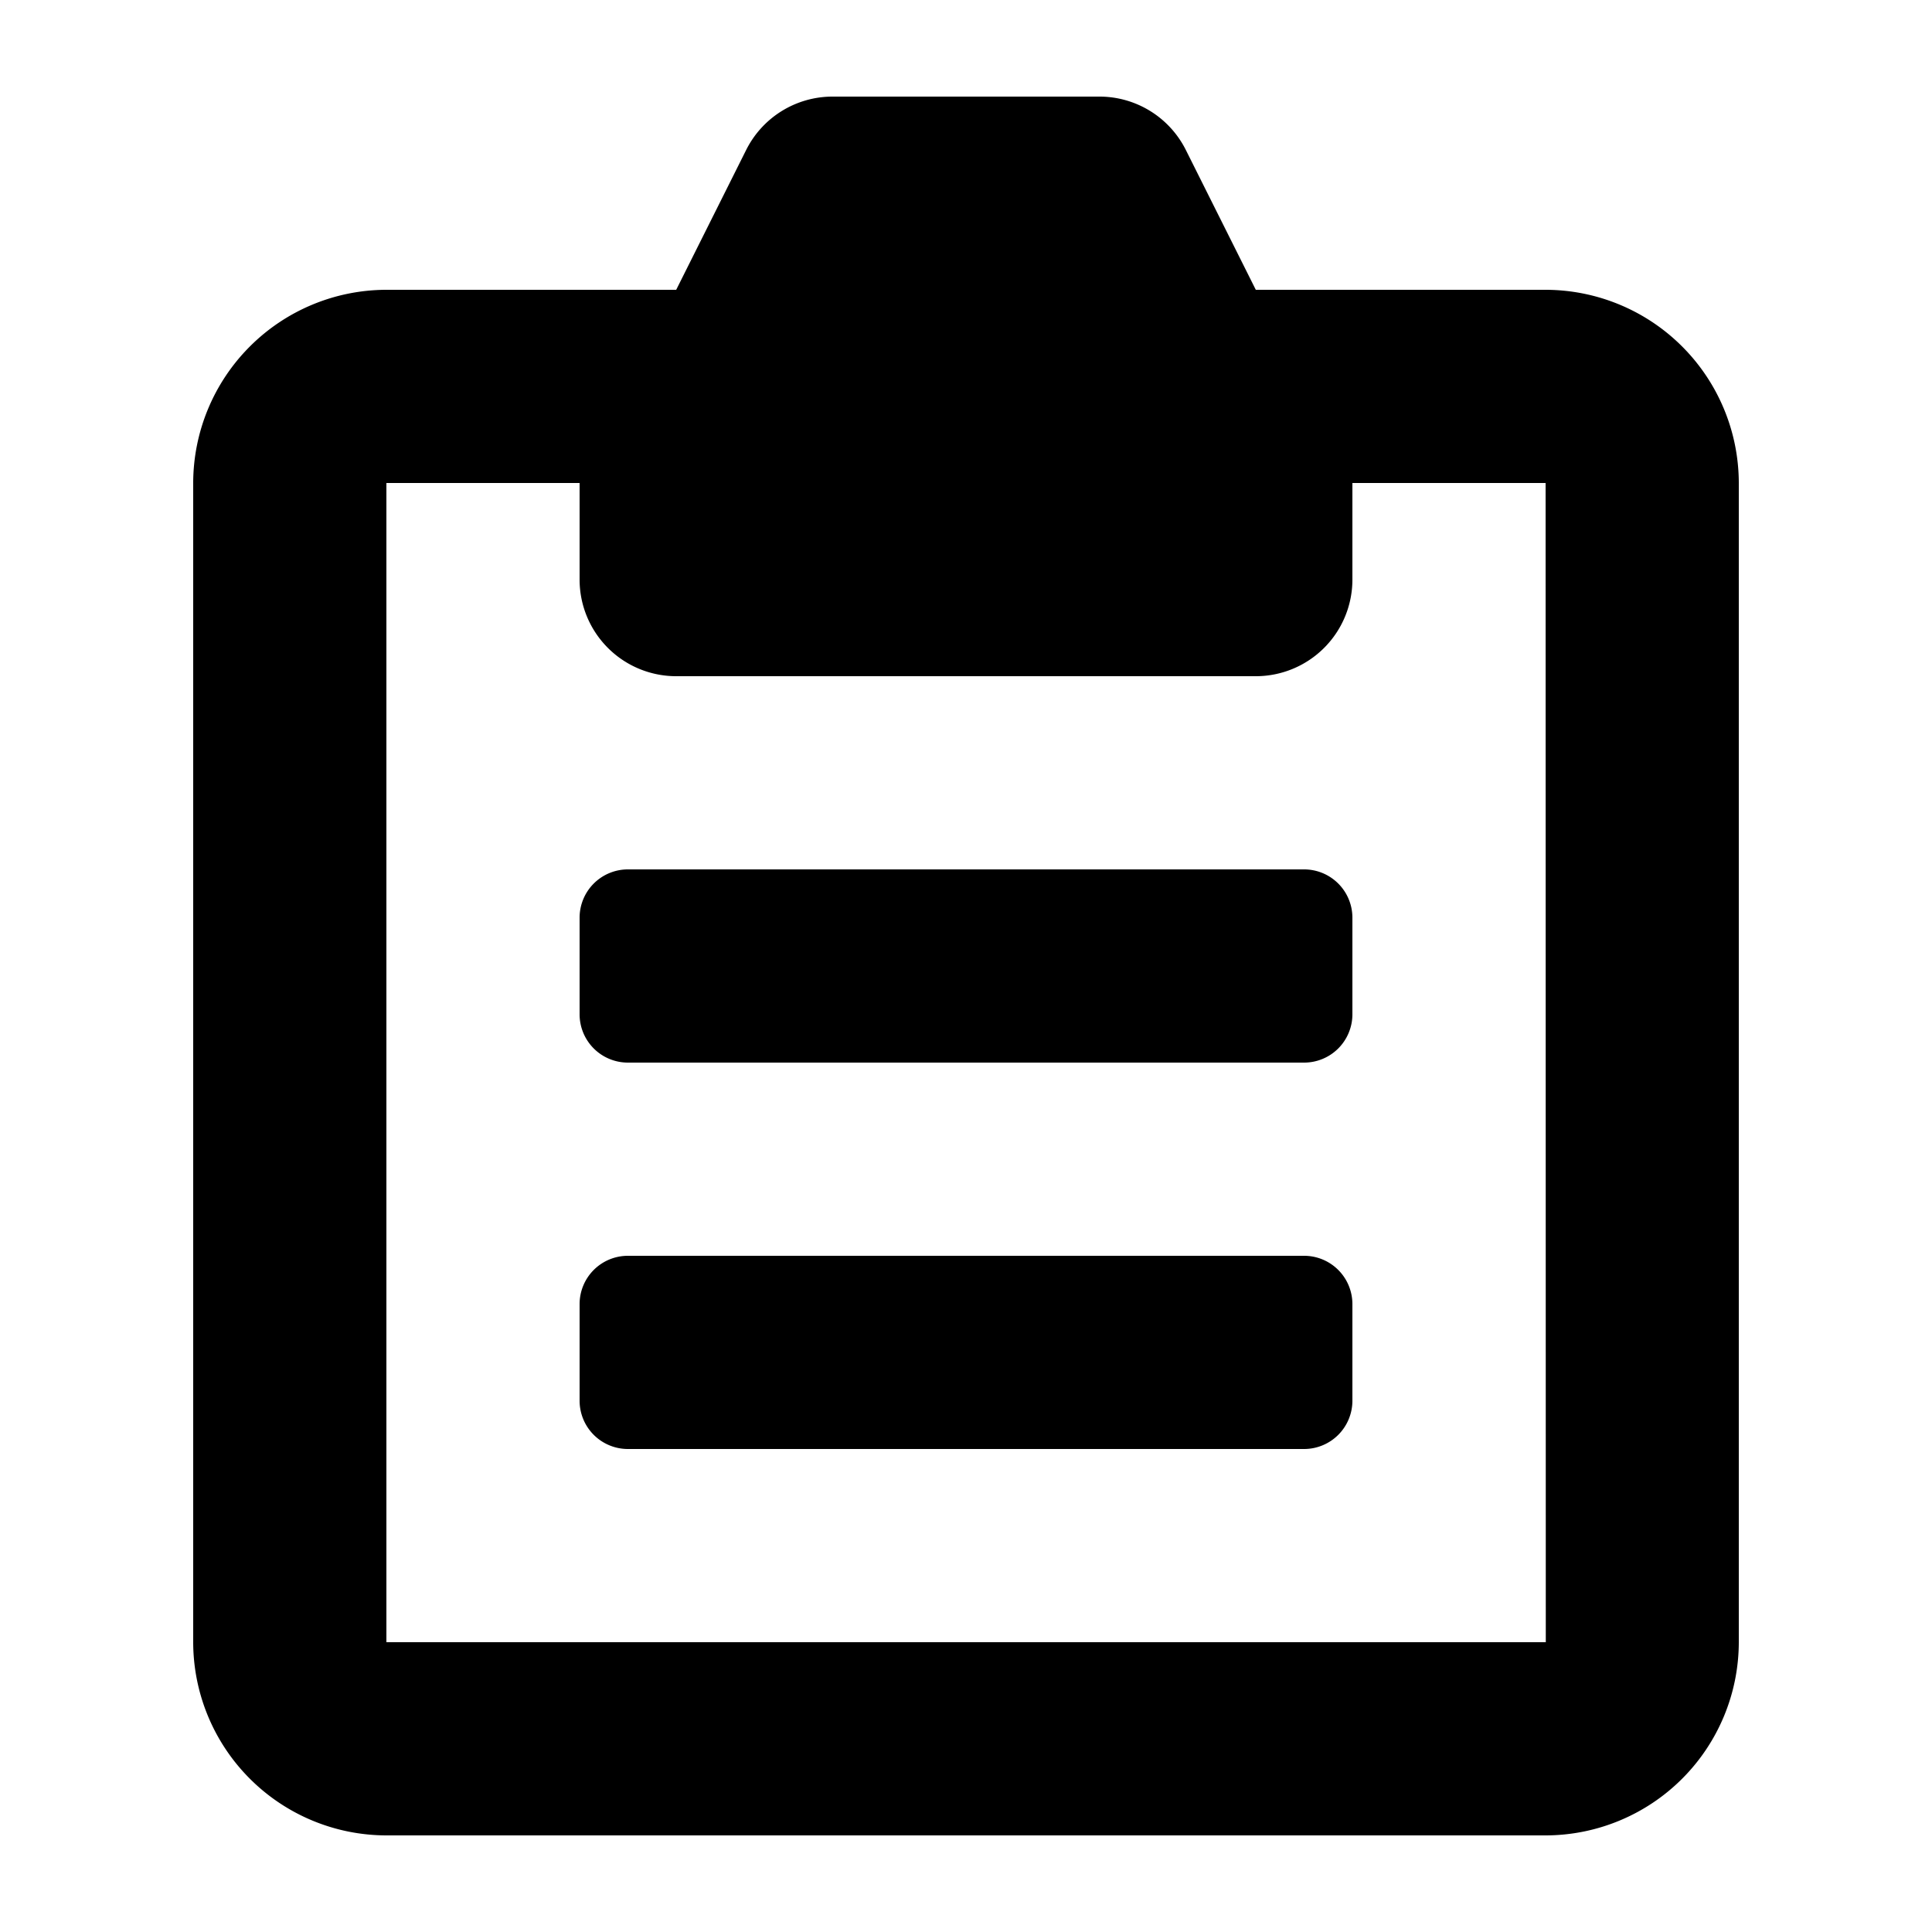 <svg id="glyphicons-halflings" xmlns="http://www.w3.org/2000/svg" viewBox="0 0 20 20">
  <path id="paste" d="M14,13.5v1a.5.5,0,0,1-.5.5h-7a.5.5,0,0,1-.5-.5v-1a.5.5,0,0,1,.5-.5h7A.5.5,0,0,1,14,13.5ZM13.5,9h-7a.5.5,0,0,0-.5.5v1a.5.5,0,0,0,.5.5h7a.5.5,0,0,0,.5-.5v-1A.5.5,0,0,0,13.5,9ZM18,5V17a2.003,2.003,0,0,1-2,2H4a2.003,2.003,0,0,1-2-2V5A2.003,2.003,0,0,1,4,3H7l.724-1.447A1.0 1,0,0,1,8.618,1H11.382a1.0 1,0,0,1,.894.553L13,3h3A2.003,2.003,0,0,1,18,5ZM16.002,17,16,5H14V6a1,1,0,0,1-1,1H7A1,1,0,0,1,6,6V5H4V17Z"/>
</svg>

